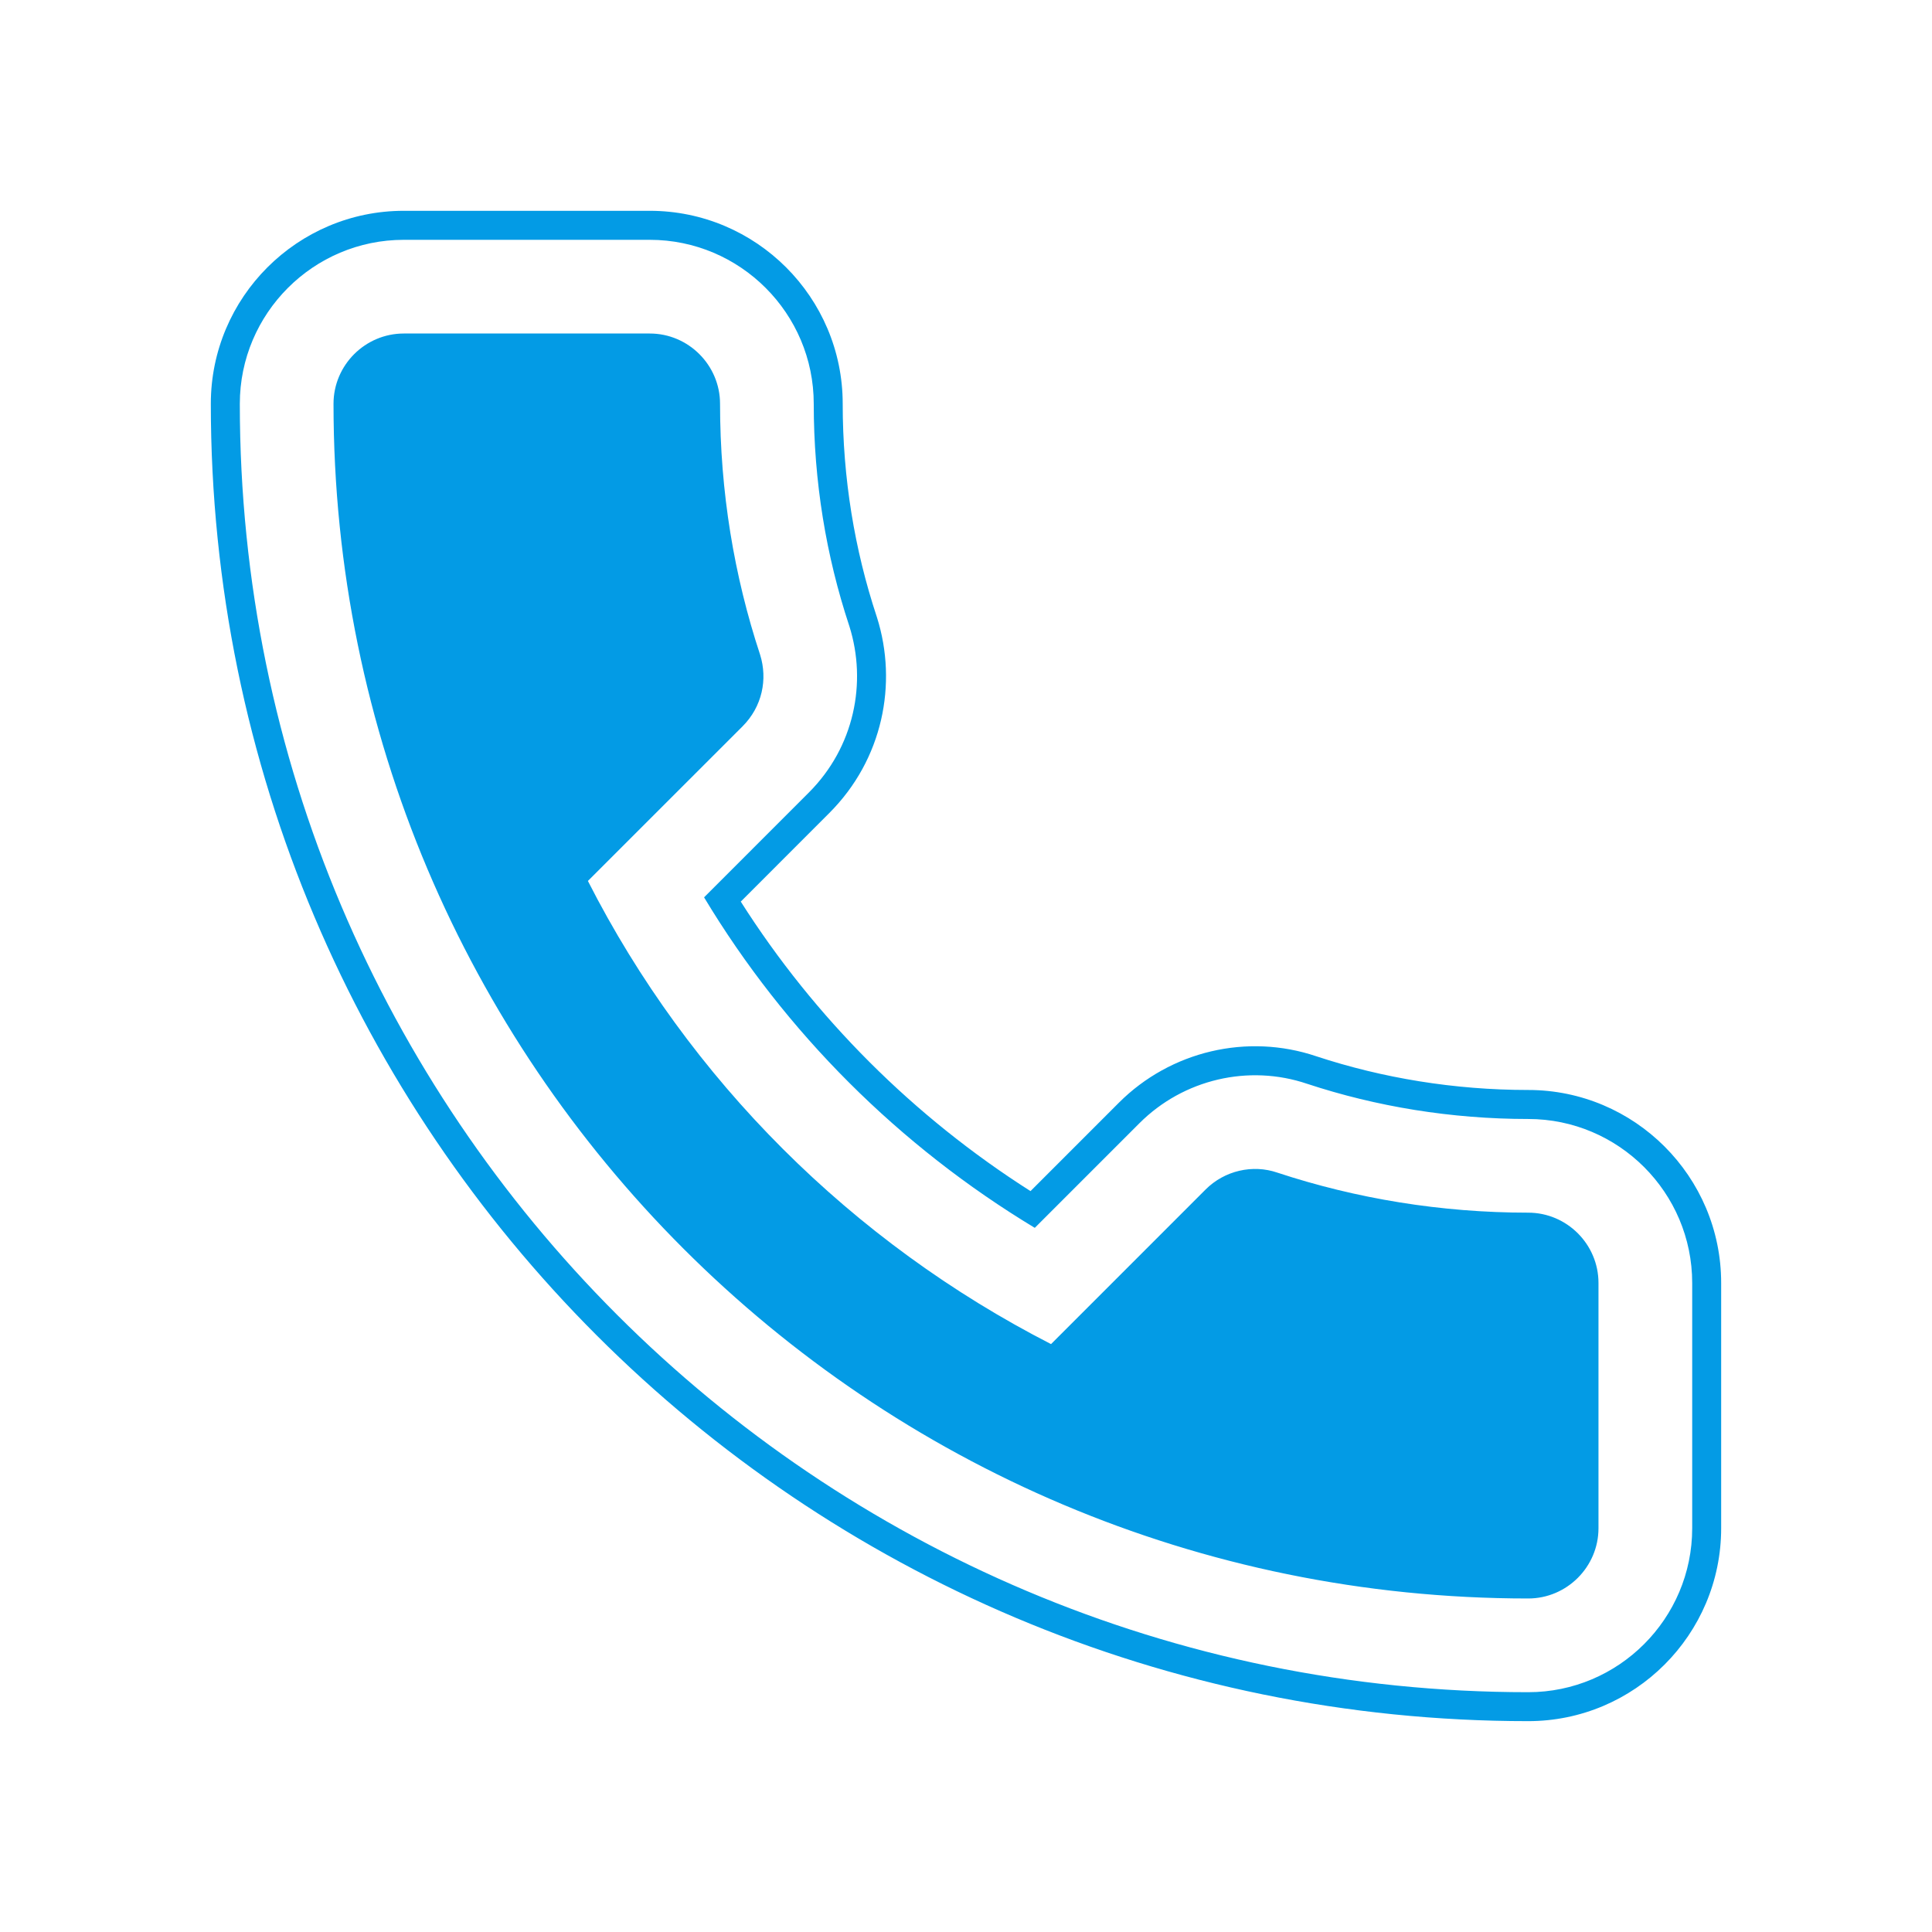 <svg version="1.1" xmlns="http://www.w3.org/2000/svg" xmlns:xlink="http://www.w3.org/1999/xlink" viewBox="0,0,1024,1024">
	<!-- Color names: teamapps-color-1 -->
	<desc>call icon - Licensed under Apache License v2.0 (http://www.apache.org/licenses/LICENSE-2.0) - Created with Iconfu.com - Derivative work of Material icons (Copyright Google Inc.)</desc>
	<g fill="none" fill-rule="nonzero" style="mix-blend-mode: normal">
		<g color="#039be5" class="teamapps-color-1">
			<path d="M392.62,477.87c39.14,61.63 91.73,114.1 153.57,153.44l46.84,-46.85c27.44,-27.44 68.13,-36.94 104.62,-24.62c35.08,11.56 73.18,17.87 112.33,17.87c56.4,0 102.27,45.87 102.27,102.27v129.99c0,56.4 -45.87,102.27 -102.27,102.27c-385.67,0 -698.24,-312.57 -698.24,-698.24c0,-56.4 45.87,-102.27 102.27,-102.27h130.37c56.4,0 102.27,45.87 102.27,102.27c0,39.58 6.33,77.4 17.95,112.58c0.09,0.27 0.17,0.53 0.26,0.8c10.97,34.91 3.12,75.11 -25.34,103.57zM428.67,420.1c24.18,-24.18 30.89,-58.34 21.54,-88.11c-0.06,-0.2 -0.12,-0.39 -0.19,-0.58c-12.13,-36.72 -18.72,-76.16 -18.72,-117.39c0,-47.92 -39,-86.91 -86.91,-86.91h-130.37c-47.92,0 -86.91,39 -86.91,86.91c0,377.19 305.69,682.88 682.88,682.88c47.92,0 86.91,-39 86.91,-86.91v-129.99c0,-47.92 -39,-86.91 -86.91,-86.91c-40.81,0 -80.55,-6.57 -117.19,-18.66c-30.95,-10.47 -65.55,-2.43 -88.89,20.91l-55.45,55.45c-71.82,-43.32 -132.22,-103.56 -175.29,-175.18zM311.6,466.93c53.64,105.41 140.06,191.46 245.47,245.47l81.94,-81.95c10.06,-10.06 24.96,-13.41 37.99,-8.94c41.72,13.78 86.78,21.23 132.98,21.23c20.49,0 37.25,16.76 37.25,37.25v129.99c0,20.49 -16.76,37.25 -37.25,37.25c-349.76,0 -633.21,-283.45 -633.21,-633.21c0,-20.49 16.76,-37.25 37.25,-37.25h130.37c20.49,0 37.25,16.76 37.25,37.25c0,46.56 7.45,91.25 21.23,132.98c4.09,13.03 1.12,27.56 -9.31,37.99z" fill="currentColor"/>
		</g>
	</g>
</svg>